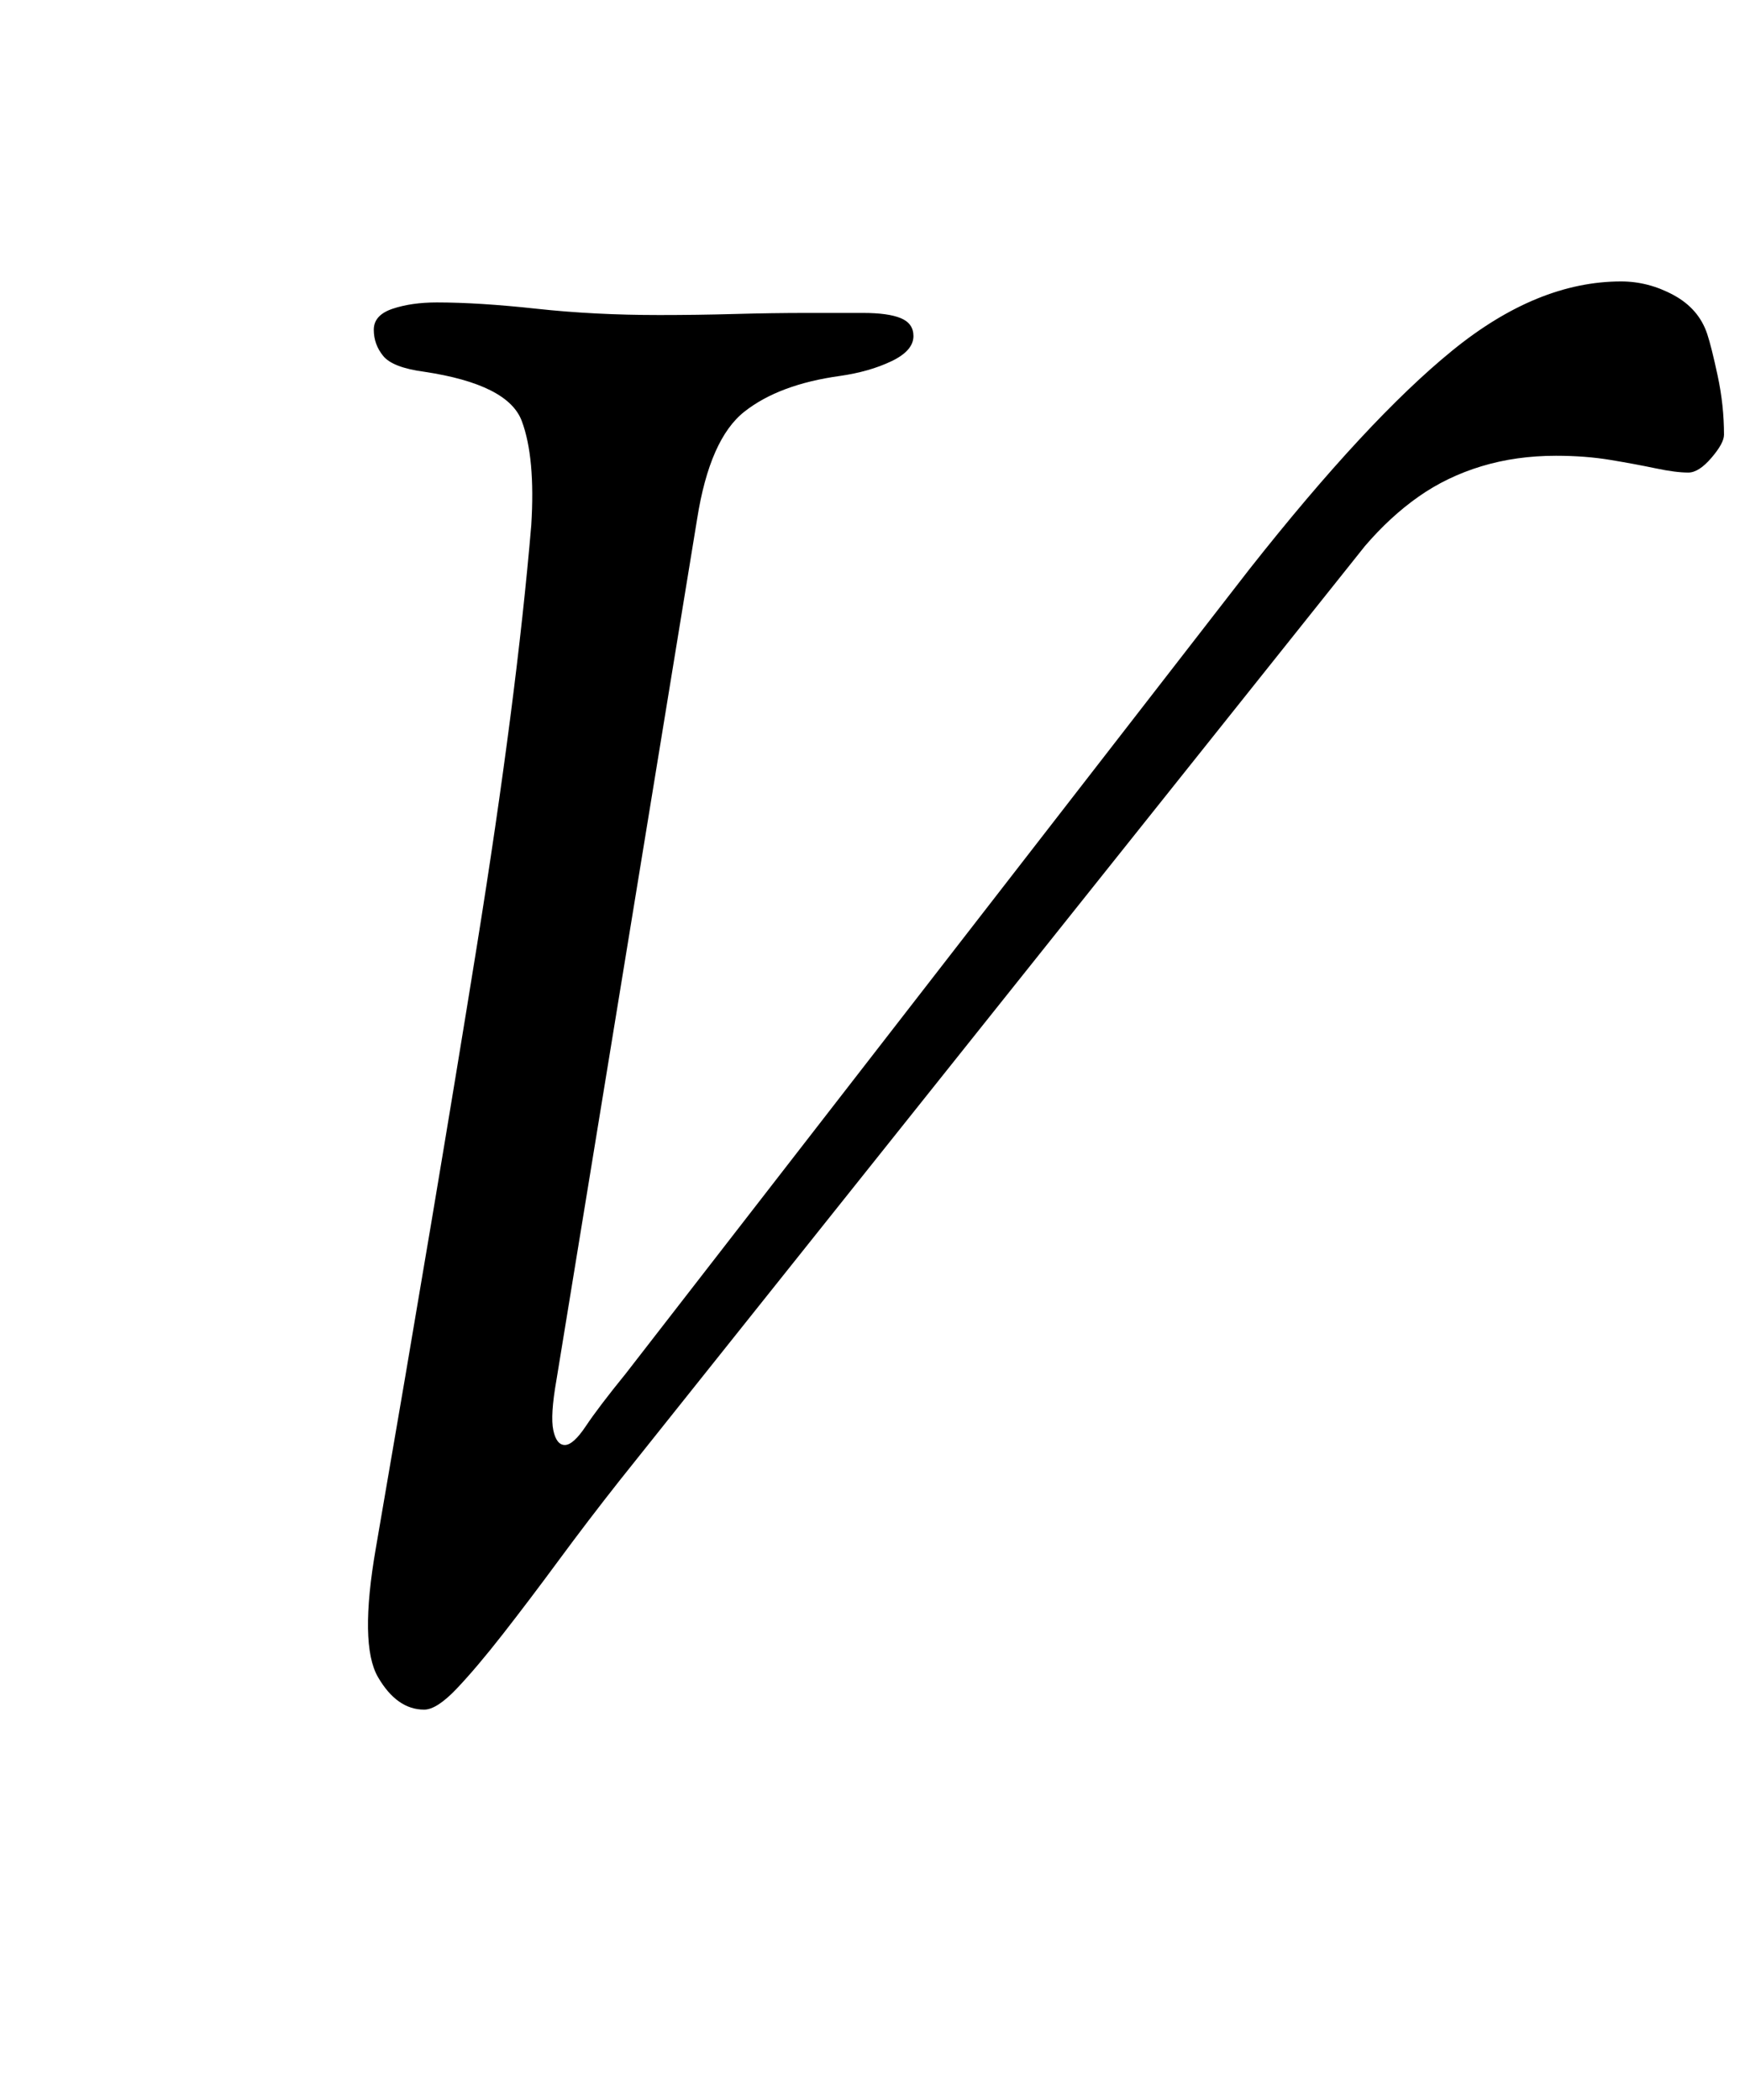 <?xml version="1.0" standalone="no"?>
<!DOCTYPE svg PUBLIC "-//W3C//DTD SVG 1.1//EN" "http://www.w3.org/Graphics/SVG/1.1/DTD/svg11.dtd" >
<svg xmlns="http://www.w3.org/2000/svg" xmlns:xlink="http://www.w3.org/1999/xlink" version="1.1" viewBox="-10 0 831 1000">
  <g transform="matrix(1 0 0 -1 0 800)">
   <path fill="currentColor"
d="M192 -14q-13 0 -22 15.5t-1 61.5q29 168 48 286t26 201q2 32 -4.5 49.5t-46.5 23.5q-15 2 -19.5 7.5t-4.5 12.5t9 10t21 3q20 0 47.5 -3t58.5 -3q18 0 36 0.5t34 0.5h27q12 0 18 -2.5t6 -8.5q0 -7 -10.5 -12t-24.5 -7q-29 -4 -45.5 -17t-22.5 -51l-67 -410
q-3 -17 -1.5 -24t5.5 -7t10 9t19 25l297 383q56 71 96.5 104t80.5 33q13 0 25 -6.5t16 -18.5q2 -6 5 -20t3 -28q0 -4 -6 -11t-11 -7q-6 0 -15.5 2t-21.5 4t-26 2q-19 0 -35.5 -5t-30 -14.5t-25.5 -23.5l-355 -445q-15 -19 -29 -38t-26.5 -35t-22 -26t-15.5 -10z" />
  </g>

</svg>
